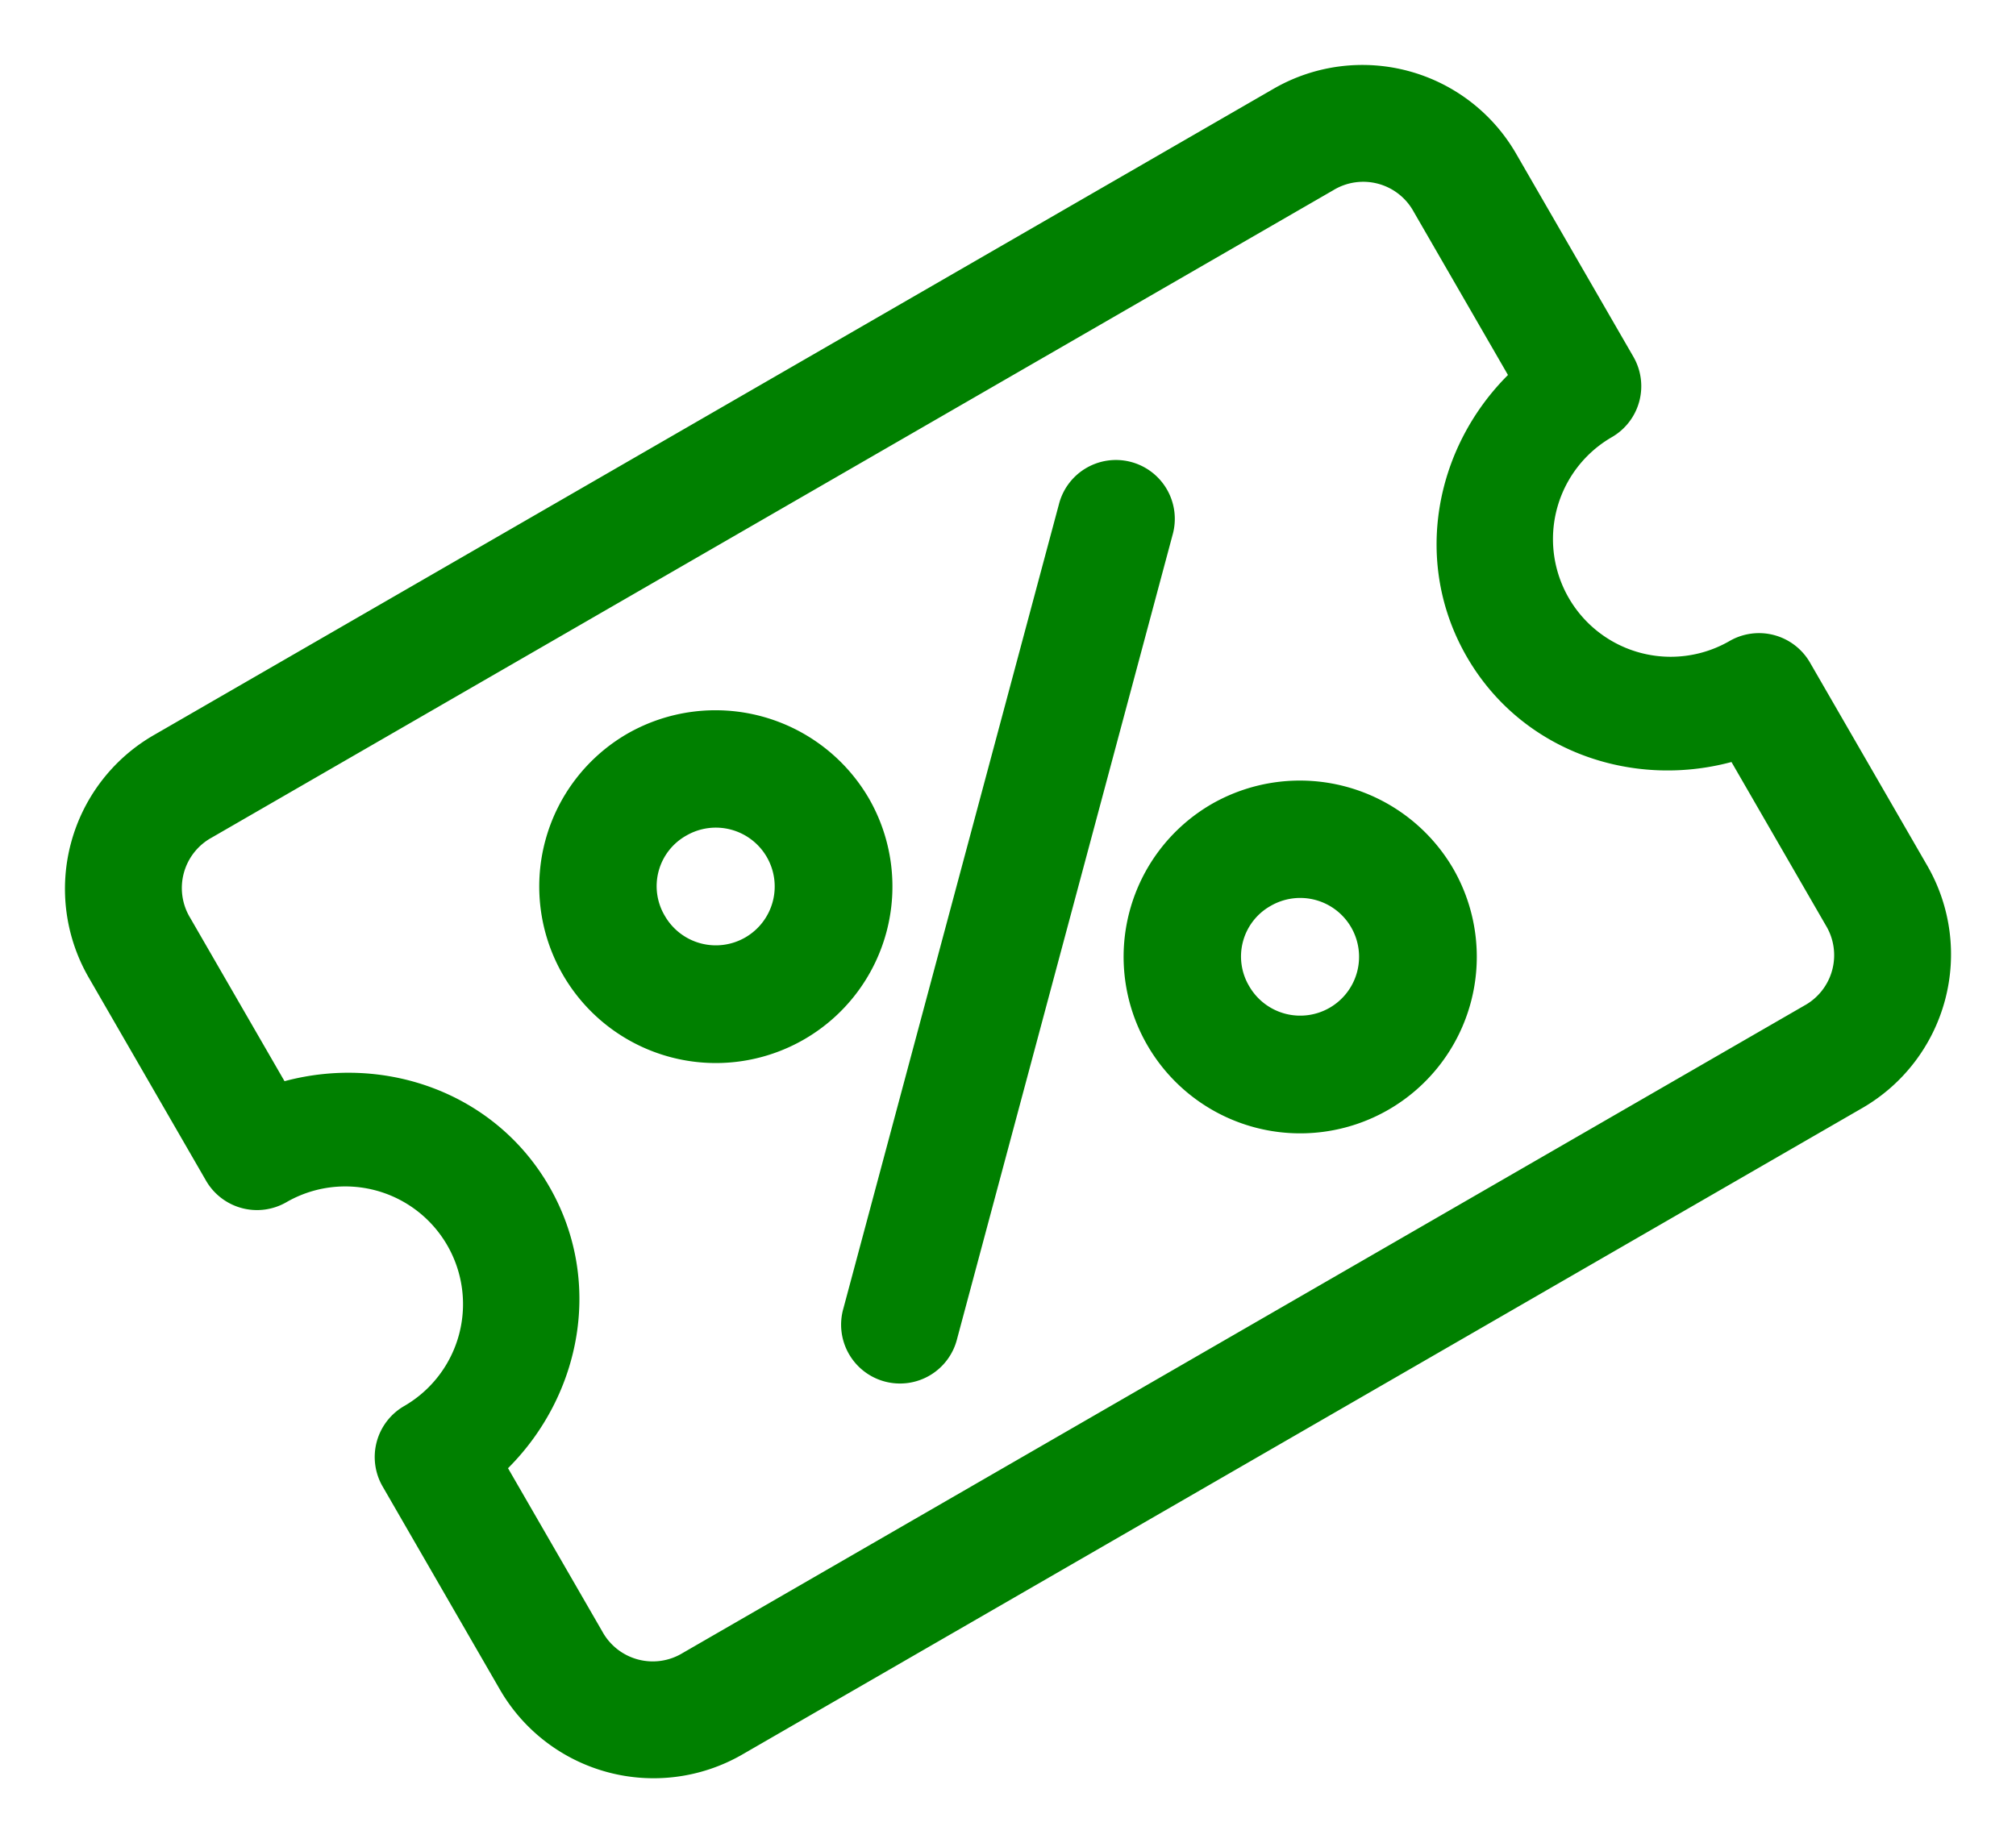 <svg xmlns="http://www.w3.org/2000/svg" width="599.352" height="548.109" viewBox="0 0 599.352 548.109">
  <path id="noun-coupon-2083213" d="M157.5,105A52.776,52.776,0,0,0,105,157.5v70A17.5,17.5,0,0,0,122.5,245a35,35,0,0,1,0,70A17.5,17.5,0,0,0,105,332.5v70A52.776,52.776,0,0,0,157.5,455h385A52.776,52.776,0,0,0,595,402.5v-70A17.5,17.5,0,0,0,577.5,315a35,35,0,0,1,0-70A17.5,17.5,0,0,0,595,227.5v-70A52.776,52.776,0,0,0,542.5,105Zm0,35h385A17.091,17.091,0,0,1,560,157.5v56.055c-29.859,7.988-52.5,34.184-52.5,66.445s22.641,58.461,52.5,66.445V402.5A17.093,17.093,0,0,1,542.5,420h-385A17.093,17.093,0,0,1,140,402.5V346.445c29.859-7.984,52.5-34.184,52.5-66.445s-22.641-58.457-52.5-66.445V157.5A17.093,17.093,0,0,1,157.5,140Zm279.66,34.828a17.5,17.5,0,0,0-12.031,5.3l-175,175a17.5,17.5,0,1,0,24.742,24.746l175-175a17.5,17.5,0,0,0-12.711-30.043Zm-157.16.2a52.5,52.5,0,1,0,52.5,52.5A52.766,52.766,0,0,0,280,175.027Zm0,35a17.5,17.5,0,1,1-17.5,17.5A17.243,17.243,0,0,1,280,210.027ZM420,280a52.5,52.5,0,1,0,52.5,52.5A52.766,52.766,0,0,0,420,280Zm0,35a17.5,17.5,0,1,1-17.5,17.5A17.243,17.243,0,0,1,420,315Z" transform="translate(-143.433 206.567) rotate(-30)" fill="green"/>
</svg>
